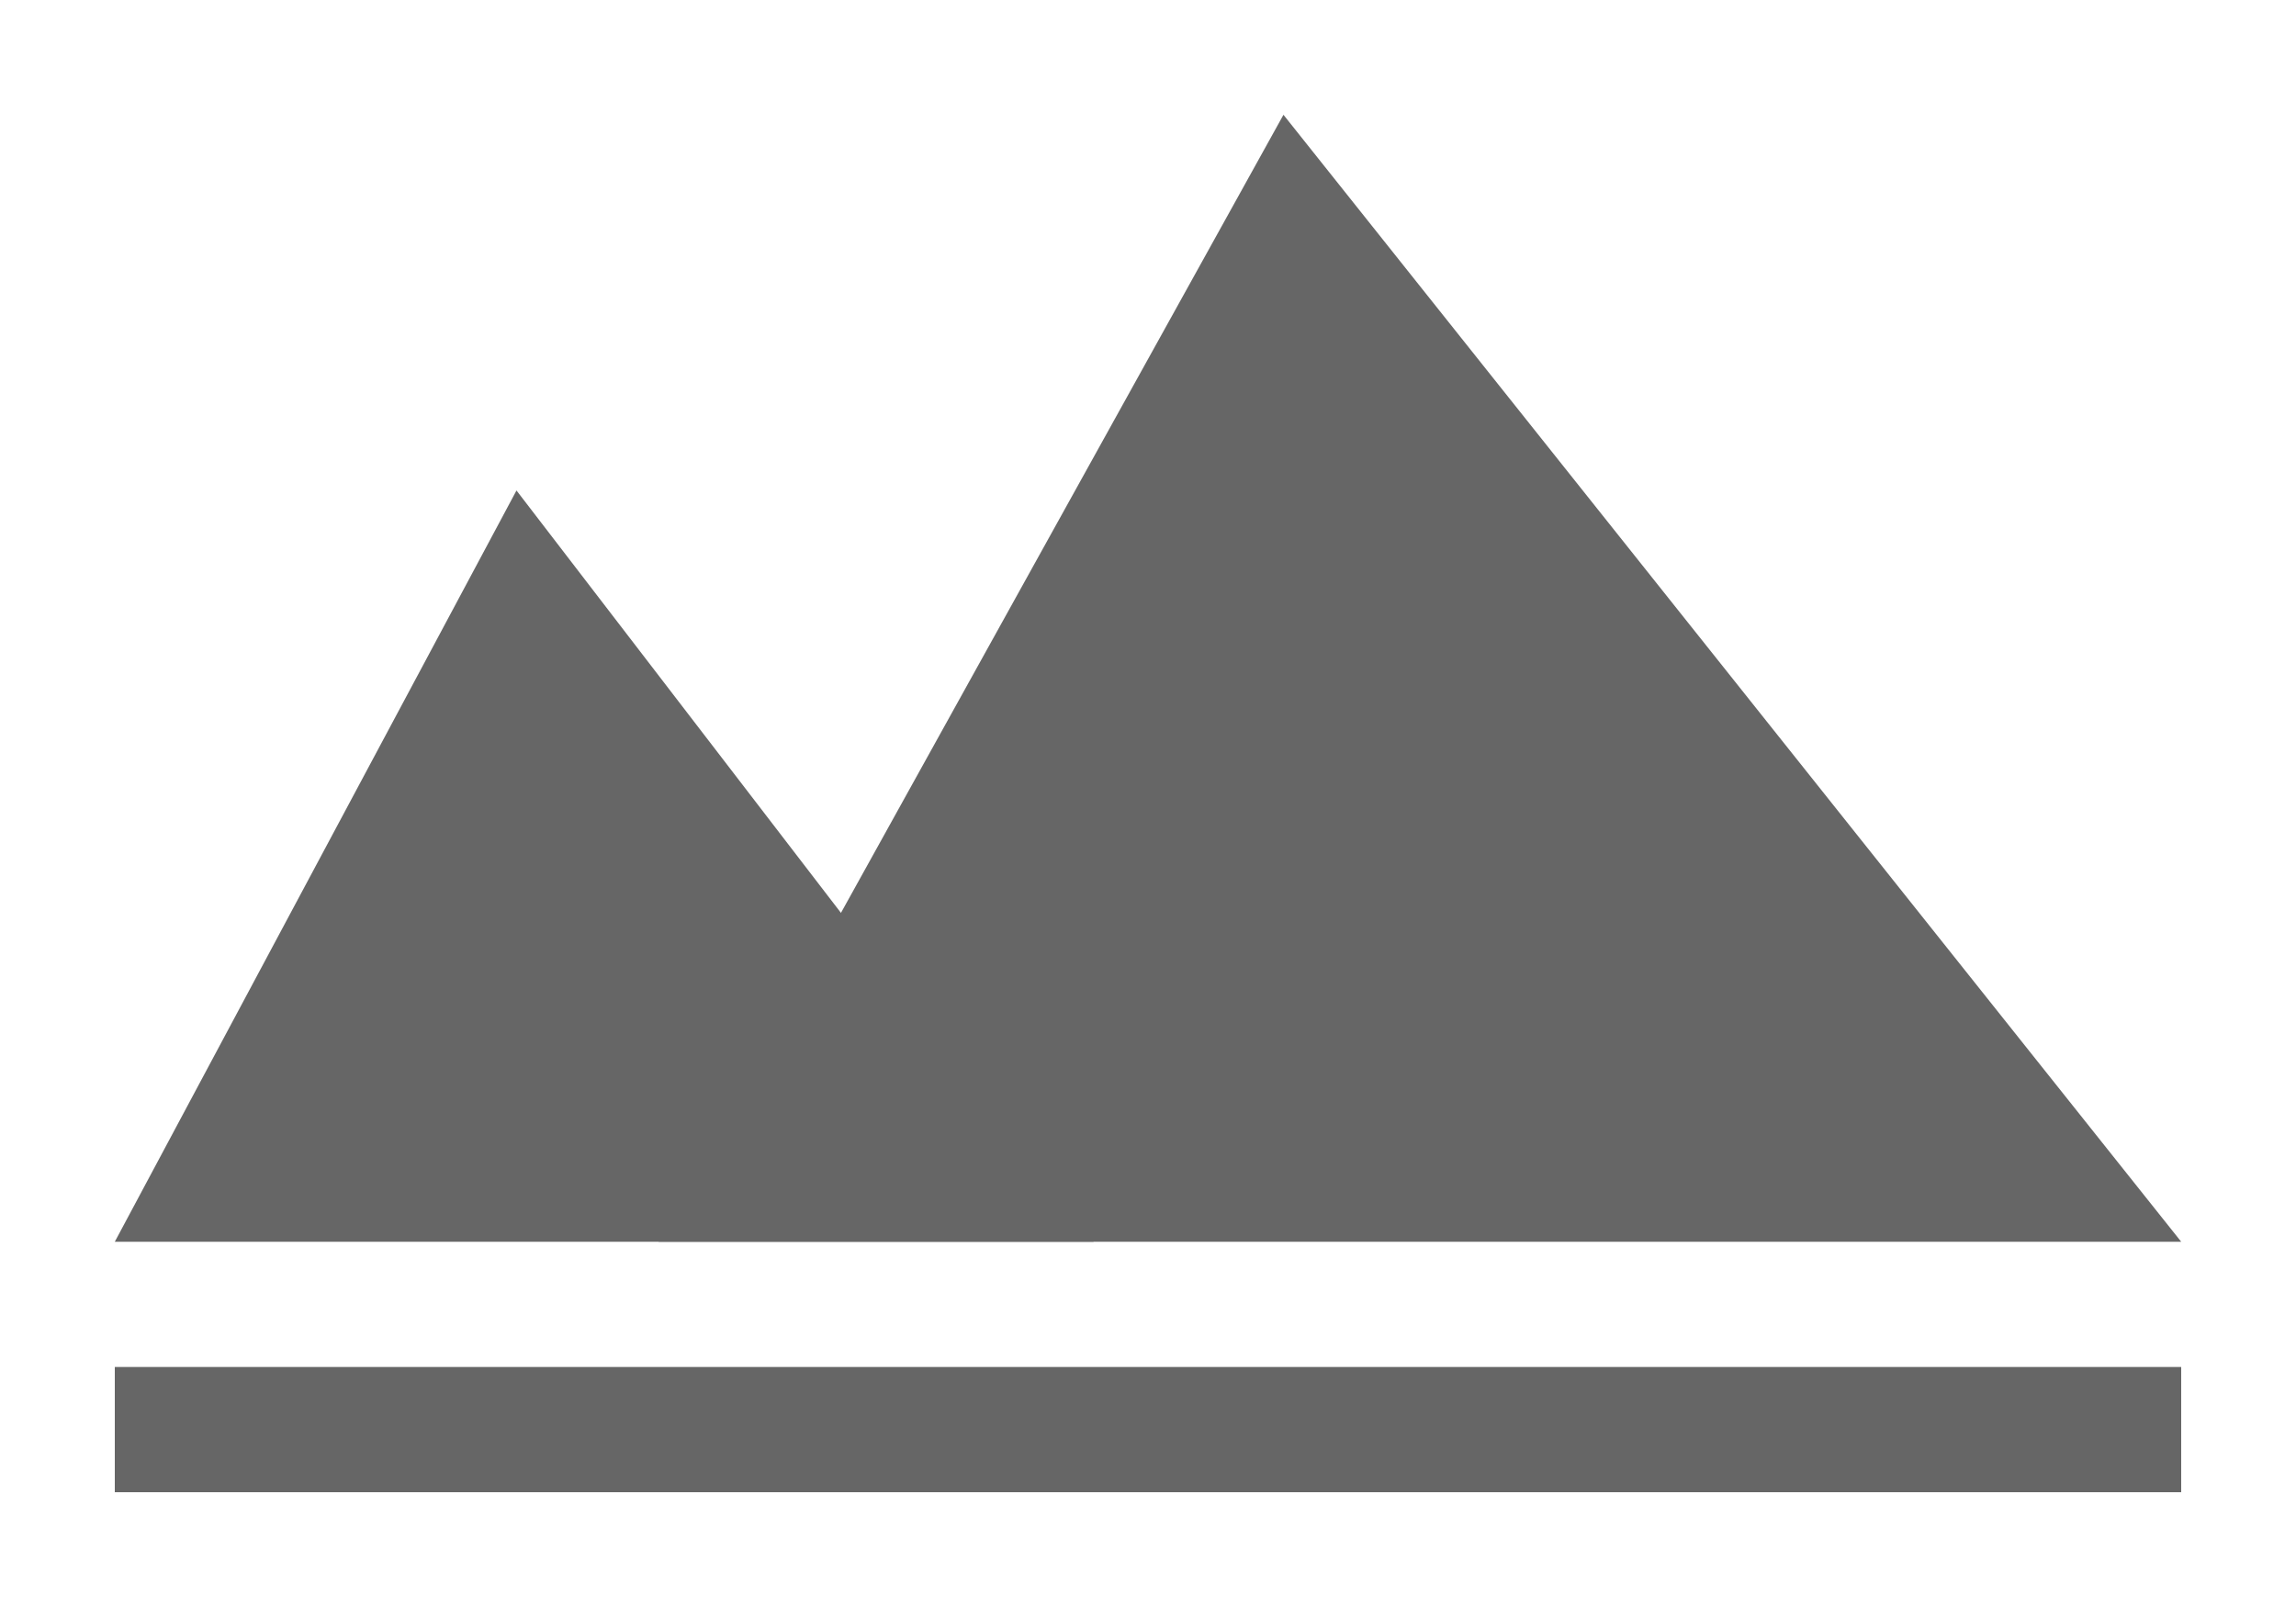 <?xml version="1.0" encoding="UTF-8"?>
<svg width="20px" height="14px" viewBox="0 0 20 14" version="1.1" xmlns="http://www.w3.org/2000/svg" xmlns:xlink="http://www.w3.org/1999/xlink">
    <!-- Generator: Sketch 47.1 (45422) - http://www.bohemiancoding.com/sketch -->
    <title>upload_picture</title>
    <desc>Created with Sketch.</desc>
    <defs></defs>
    <g id="Page-1" stroke="none" stroke-width="1" fill="none" fill-rule="evenodd">
        <g id="asset" transform="translate(-227, -72)" fill="#666666">
            <g id="upload_picture" transform="translate(227, 72)">
                <g transform="translate(1, 1)" id="Group-4">
                    <g>
                        <polygon id="Path-5" points="0 9.818 3.499 3.273 8.526 9.818"></polygon>
                        <polygon id="Path-5-Copy" points="4.737 9.818 10.18 0 18 9.818"></polygon>
                        <rect id="Rectangle-6" x="0" y="10.909" width="18" height="1.091"></rect>
                    </g>
                </g>
            </g>
        </g>
    </g>
</svg>